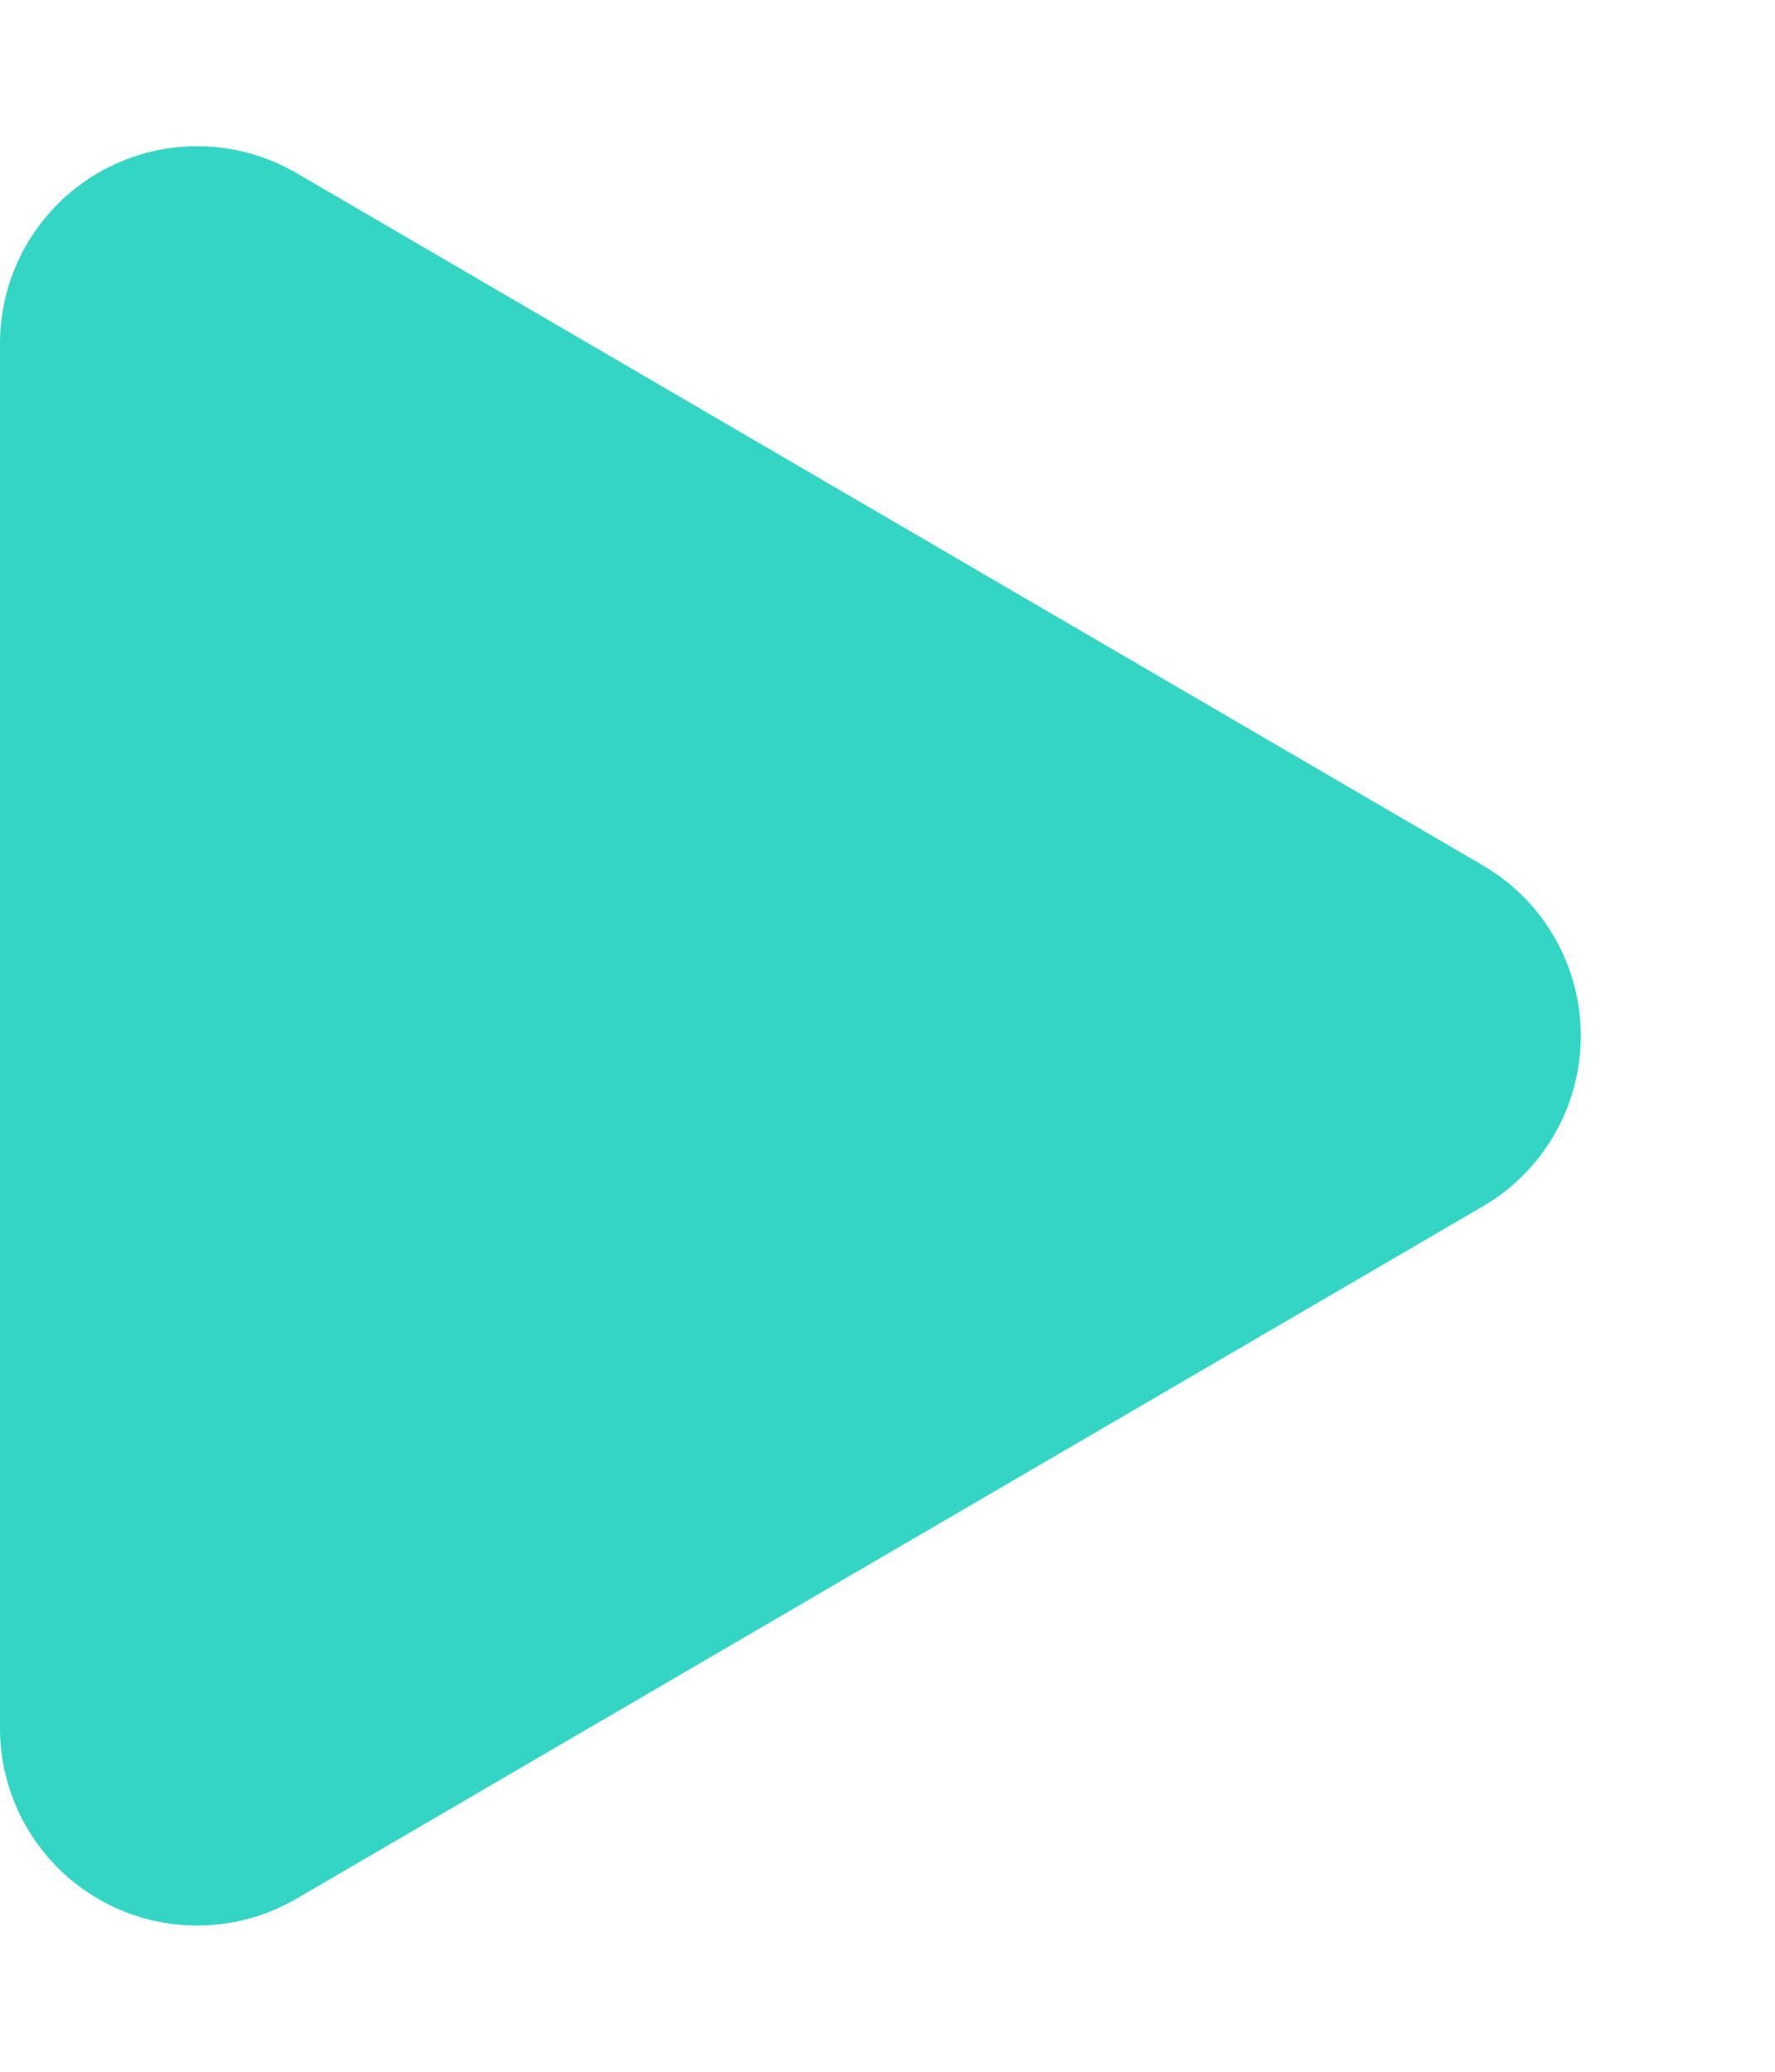 <svg xmlns="http://www.w3.org/2000/svg" width="36" height="42" viewBox="0 0 36 42">
  <path id="Polygon_2" data-name="Polygon 2" d="M17.545,5.923a4,4,0,0,1,6.91,0L38.491,29.985A4,4,0,0,1,35.036,36H6.964a4,4,0,0,1-3.455-6.015Z" transform="translate(36) rotate(90)" fill="#35d5c5"/>
</svg>
